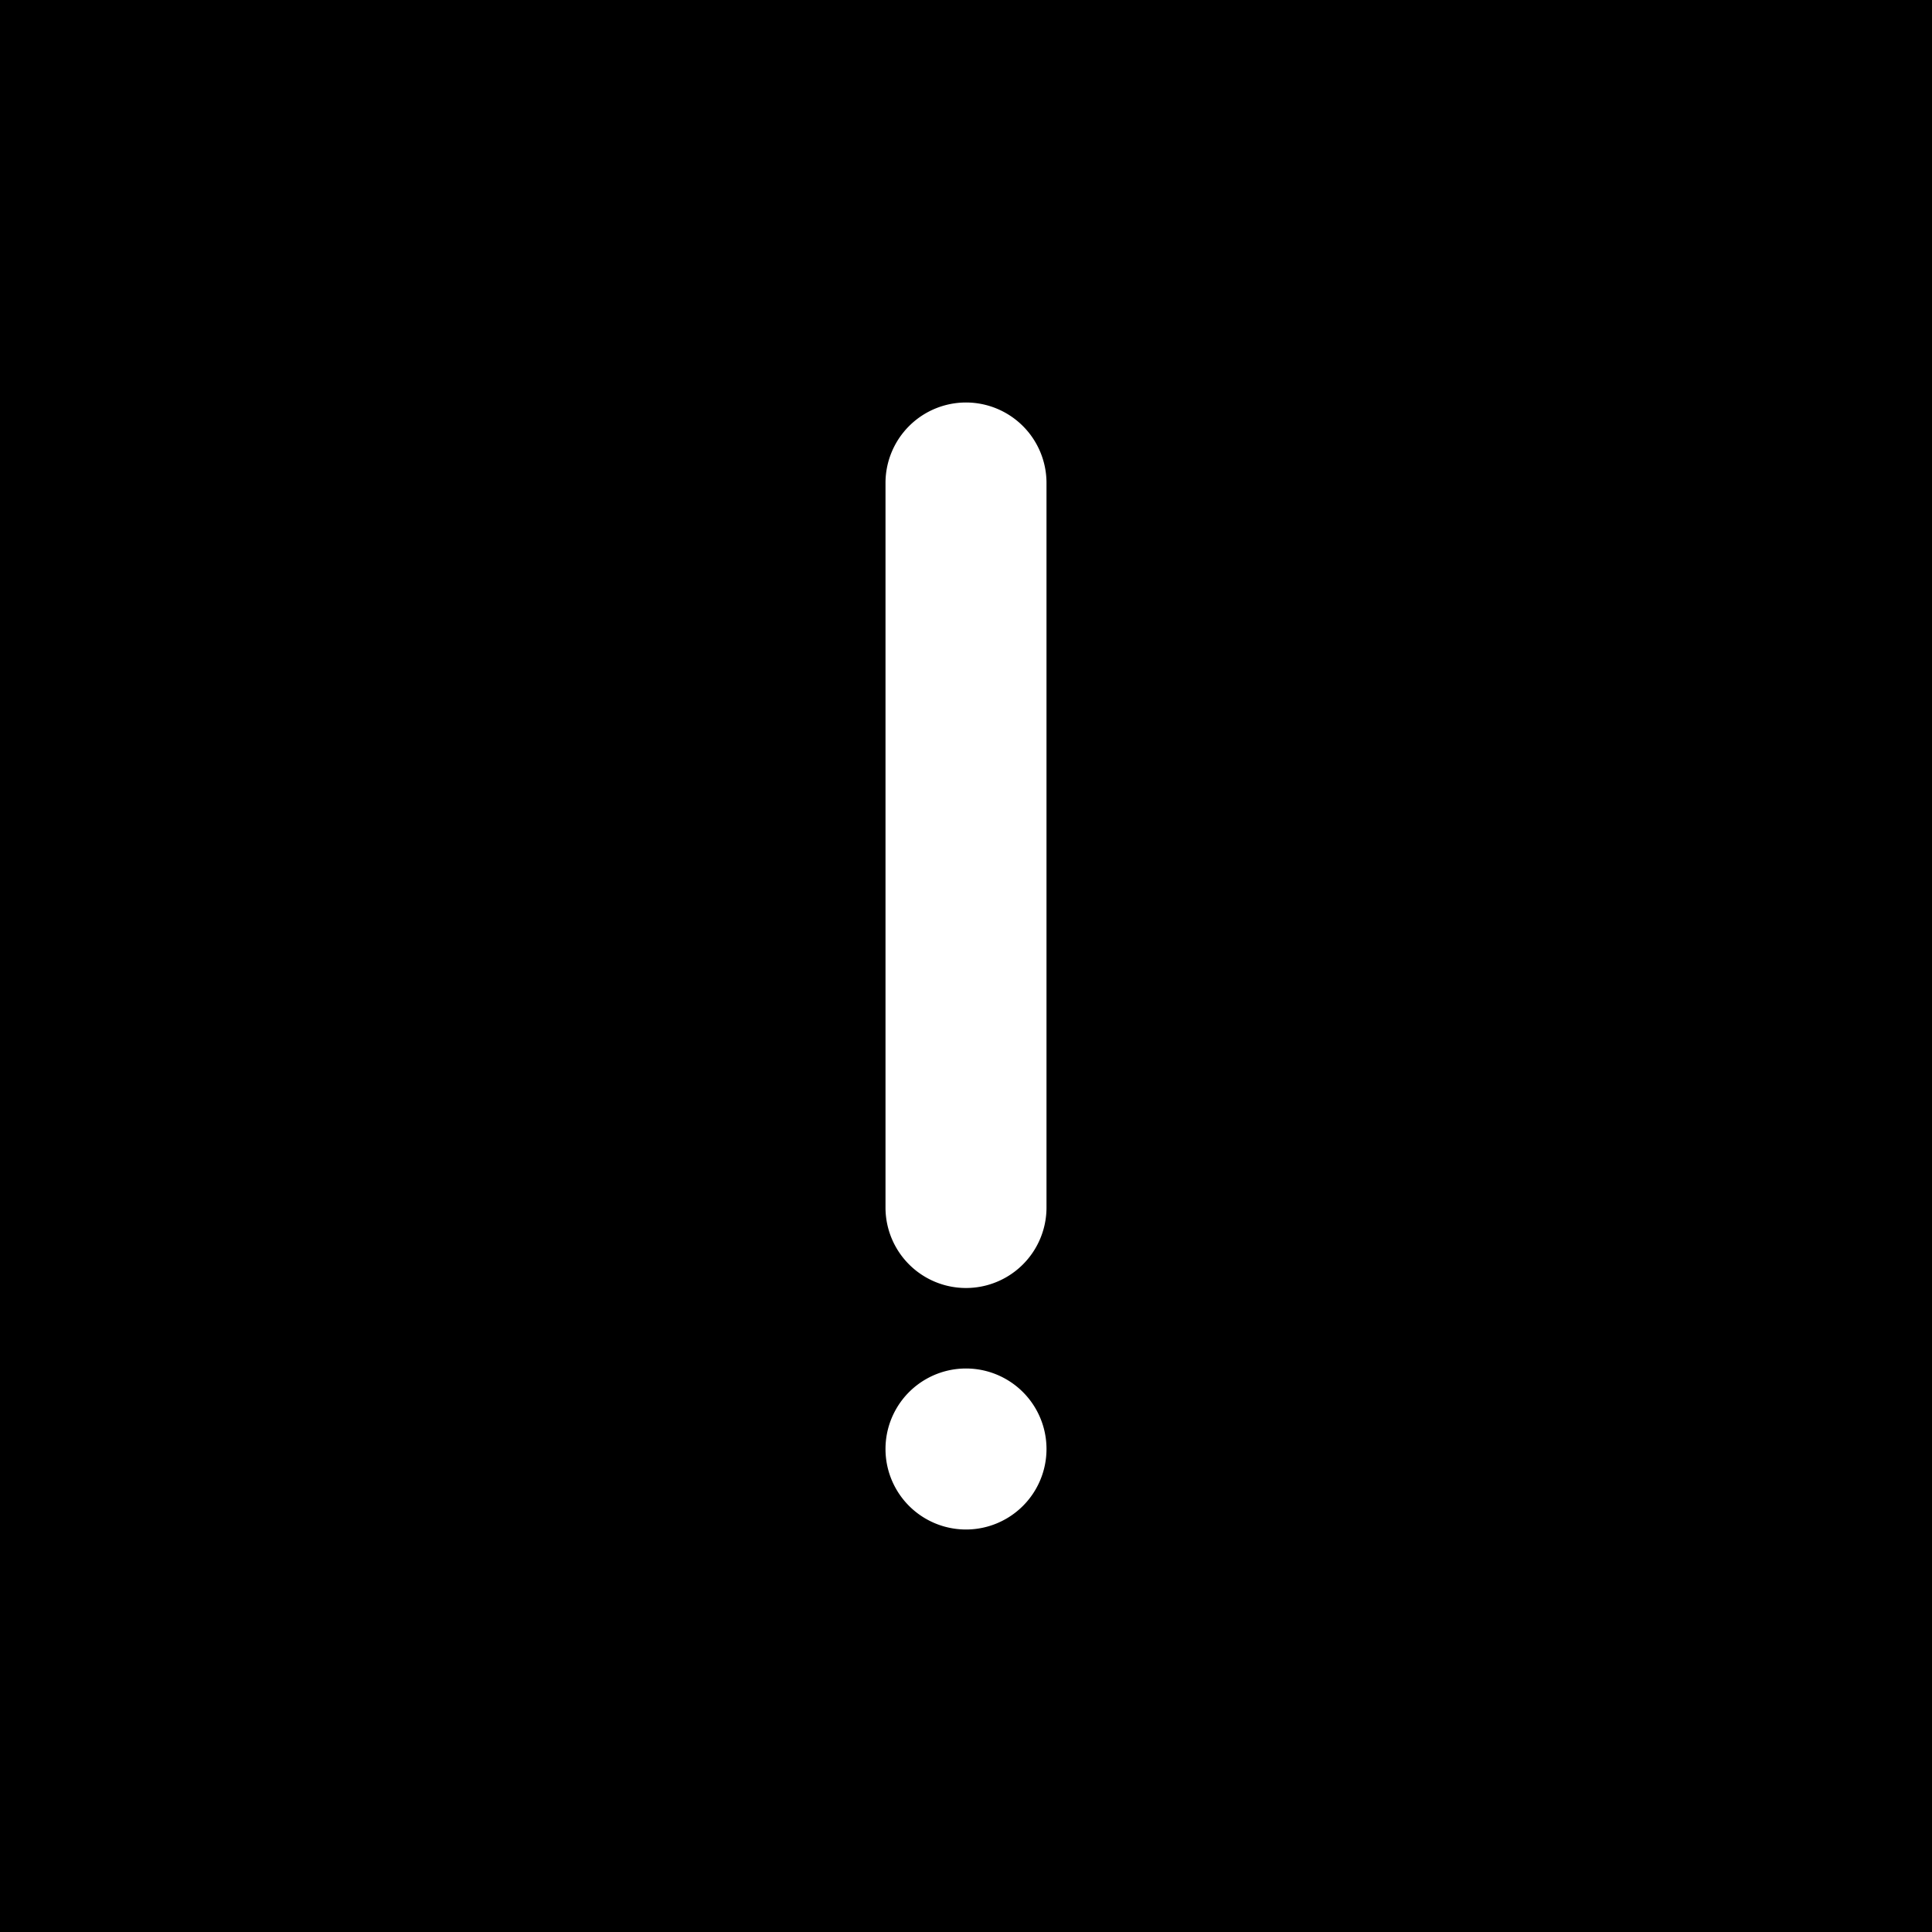 <svg xmlns="http://www.w3.org/2000/svg" xmlns:xlink="http://www.w3.org/1999/xlink" aria-hidden="true" role="img" class="iconify iconify--healthicons" width="1em" height="1em" preserveAspectRatio="xMidYMid meet" viewBox="0 0 48 48"><path fill="currentColor" fill-rule="evenodd" d="M48 0H0v48h48V0ZM24 10a2 2 0 0 1 2 2v18a2 2 0 1 1-4 0V12a2 2 0 0 1 2-2Zm0 28a2 2 0 1 0 0-4a2 2 0 0 0 0 4Z" clip-rule="evenodd"></path></svg>